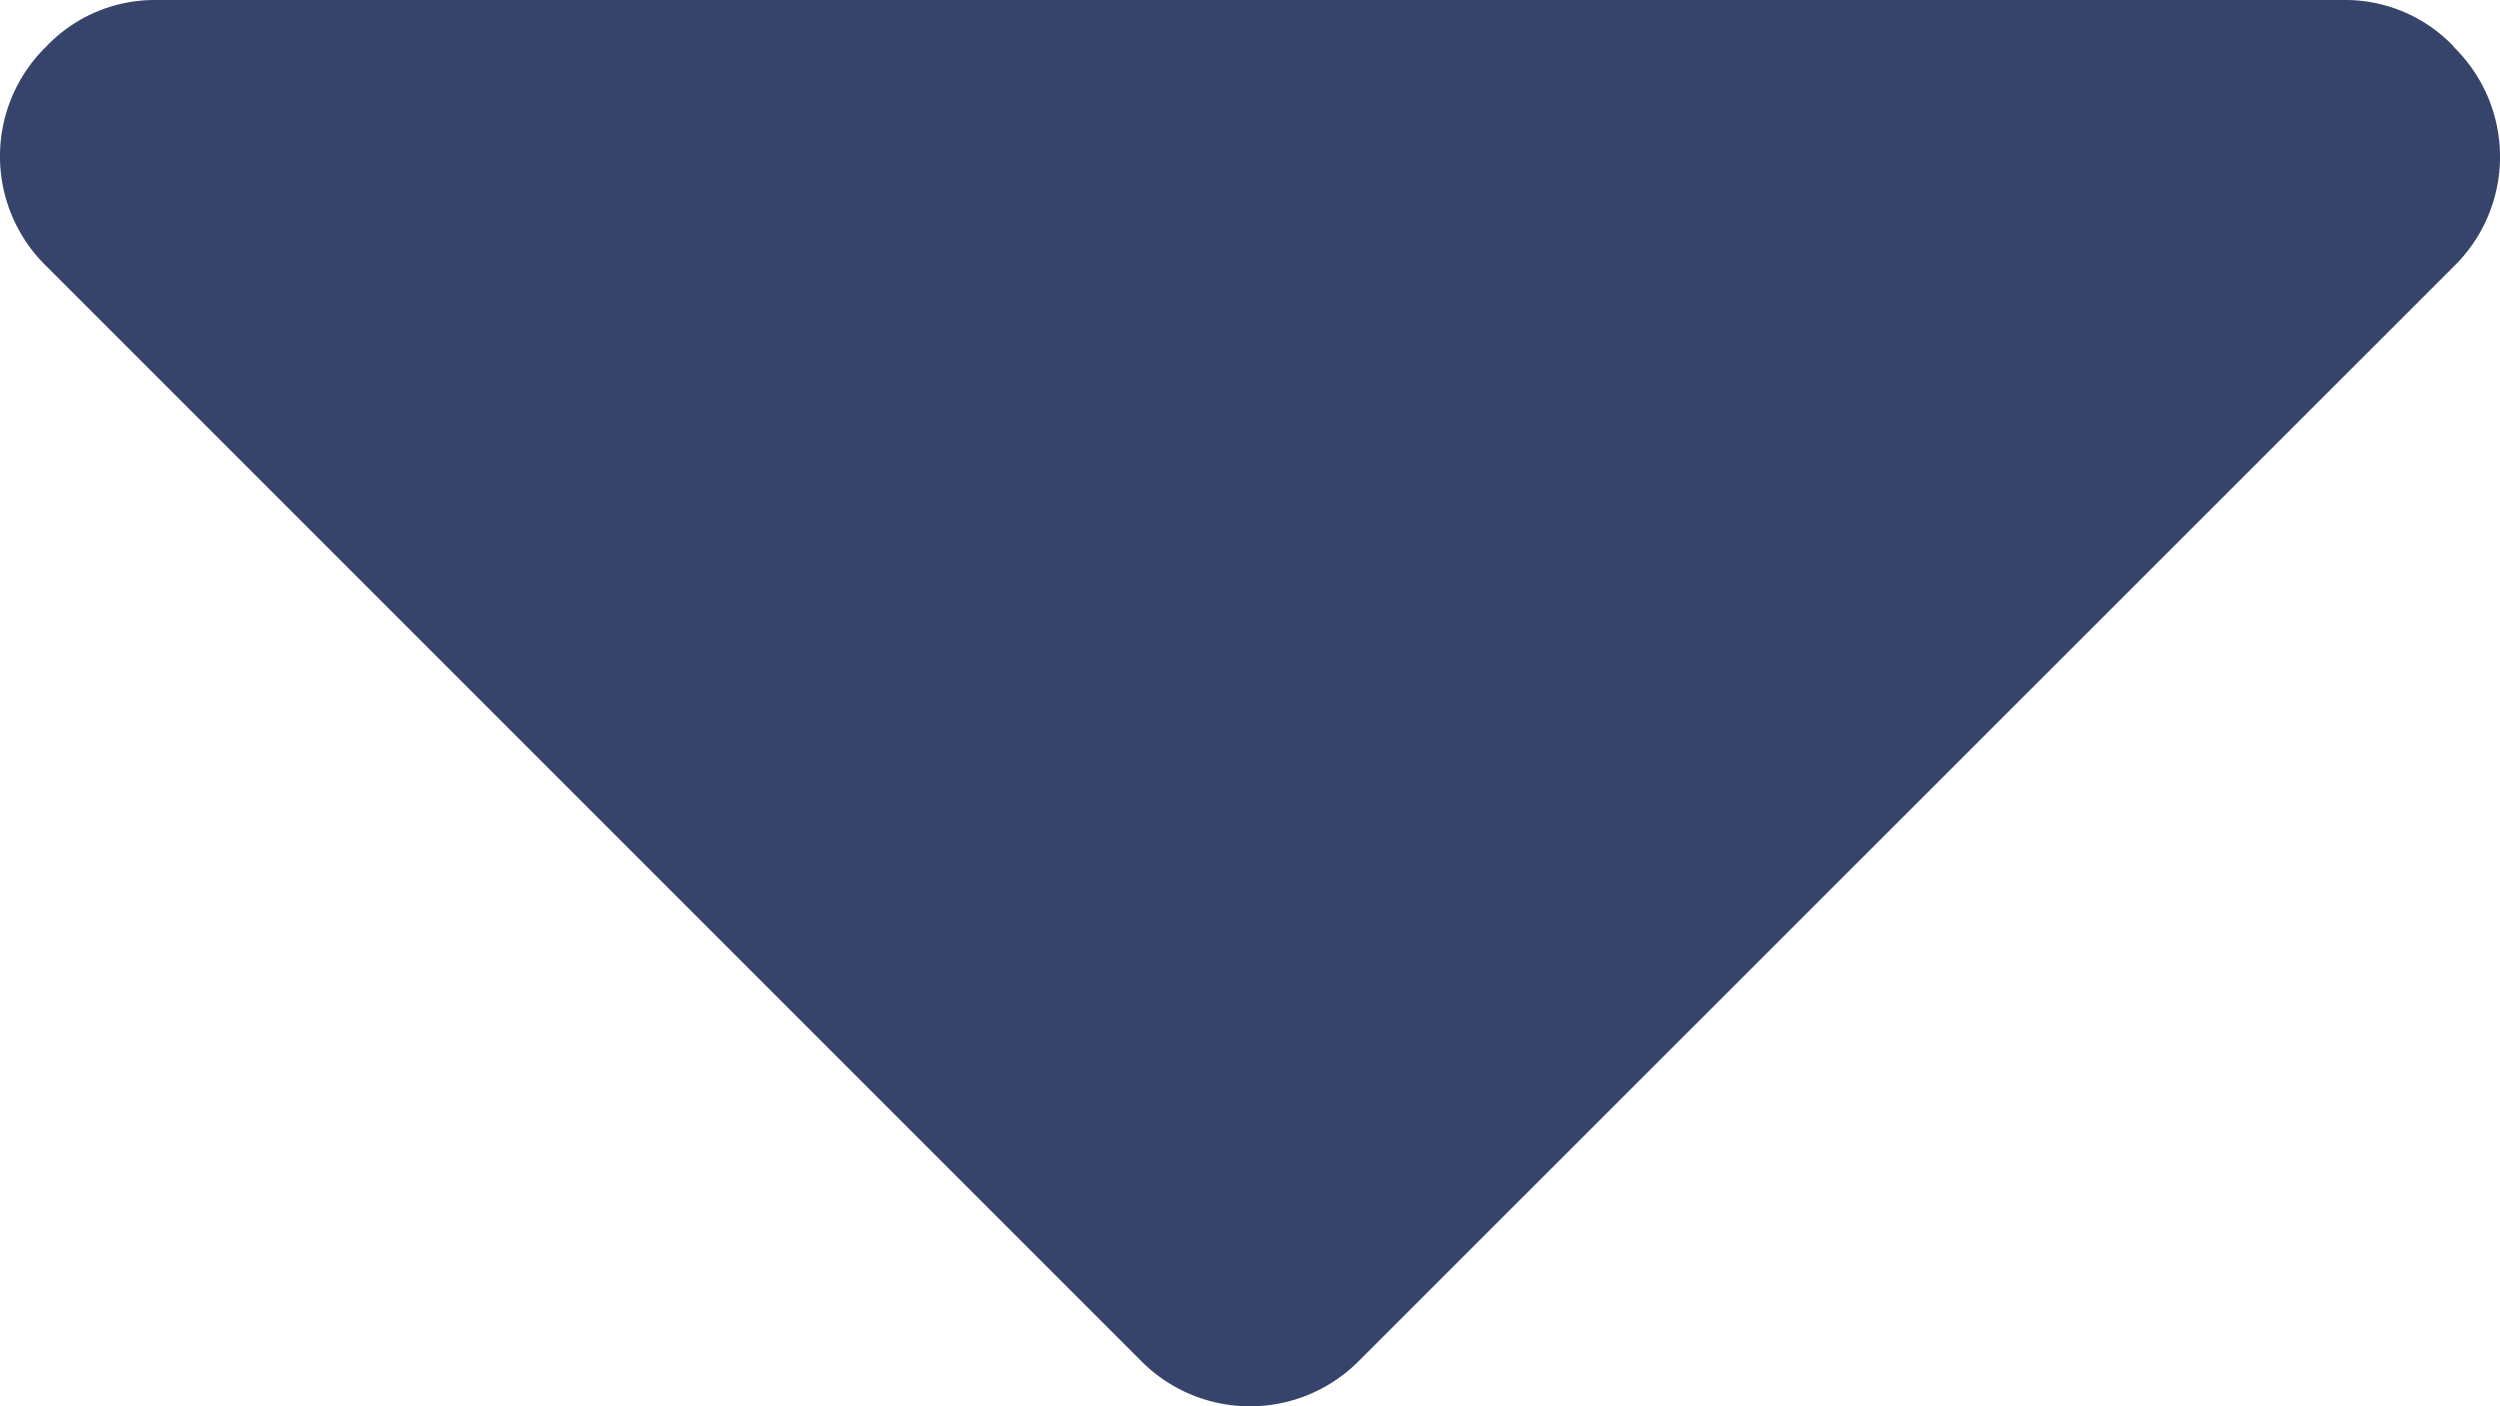 <svg id="caret-down" xmlns="http://www.w3.org/2000/svg" width="11.692" height="6.577" viewBox="0 0 11.692 6.577">
  <path id="Path_3431" data-name="Path 3431" d="M11.475,64.17a.7.7,0,0,0-.514-.217H.731a.7.7,0,0,0-.514.217.717.717,0,0,0,0,1.028l5.115,5.115a.717.717,0,0,0,1.028,0L11.475,65.2a.717.717,0,0,0,0-1.028Z" transform="translate(0 -63.953)" fill="#36446b"/>
</svg>
